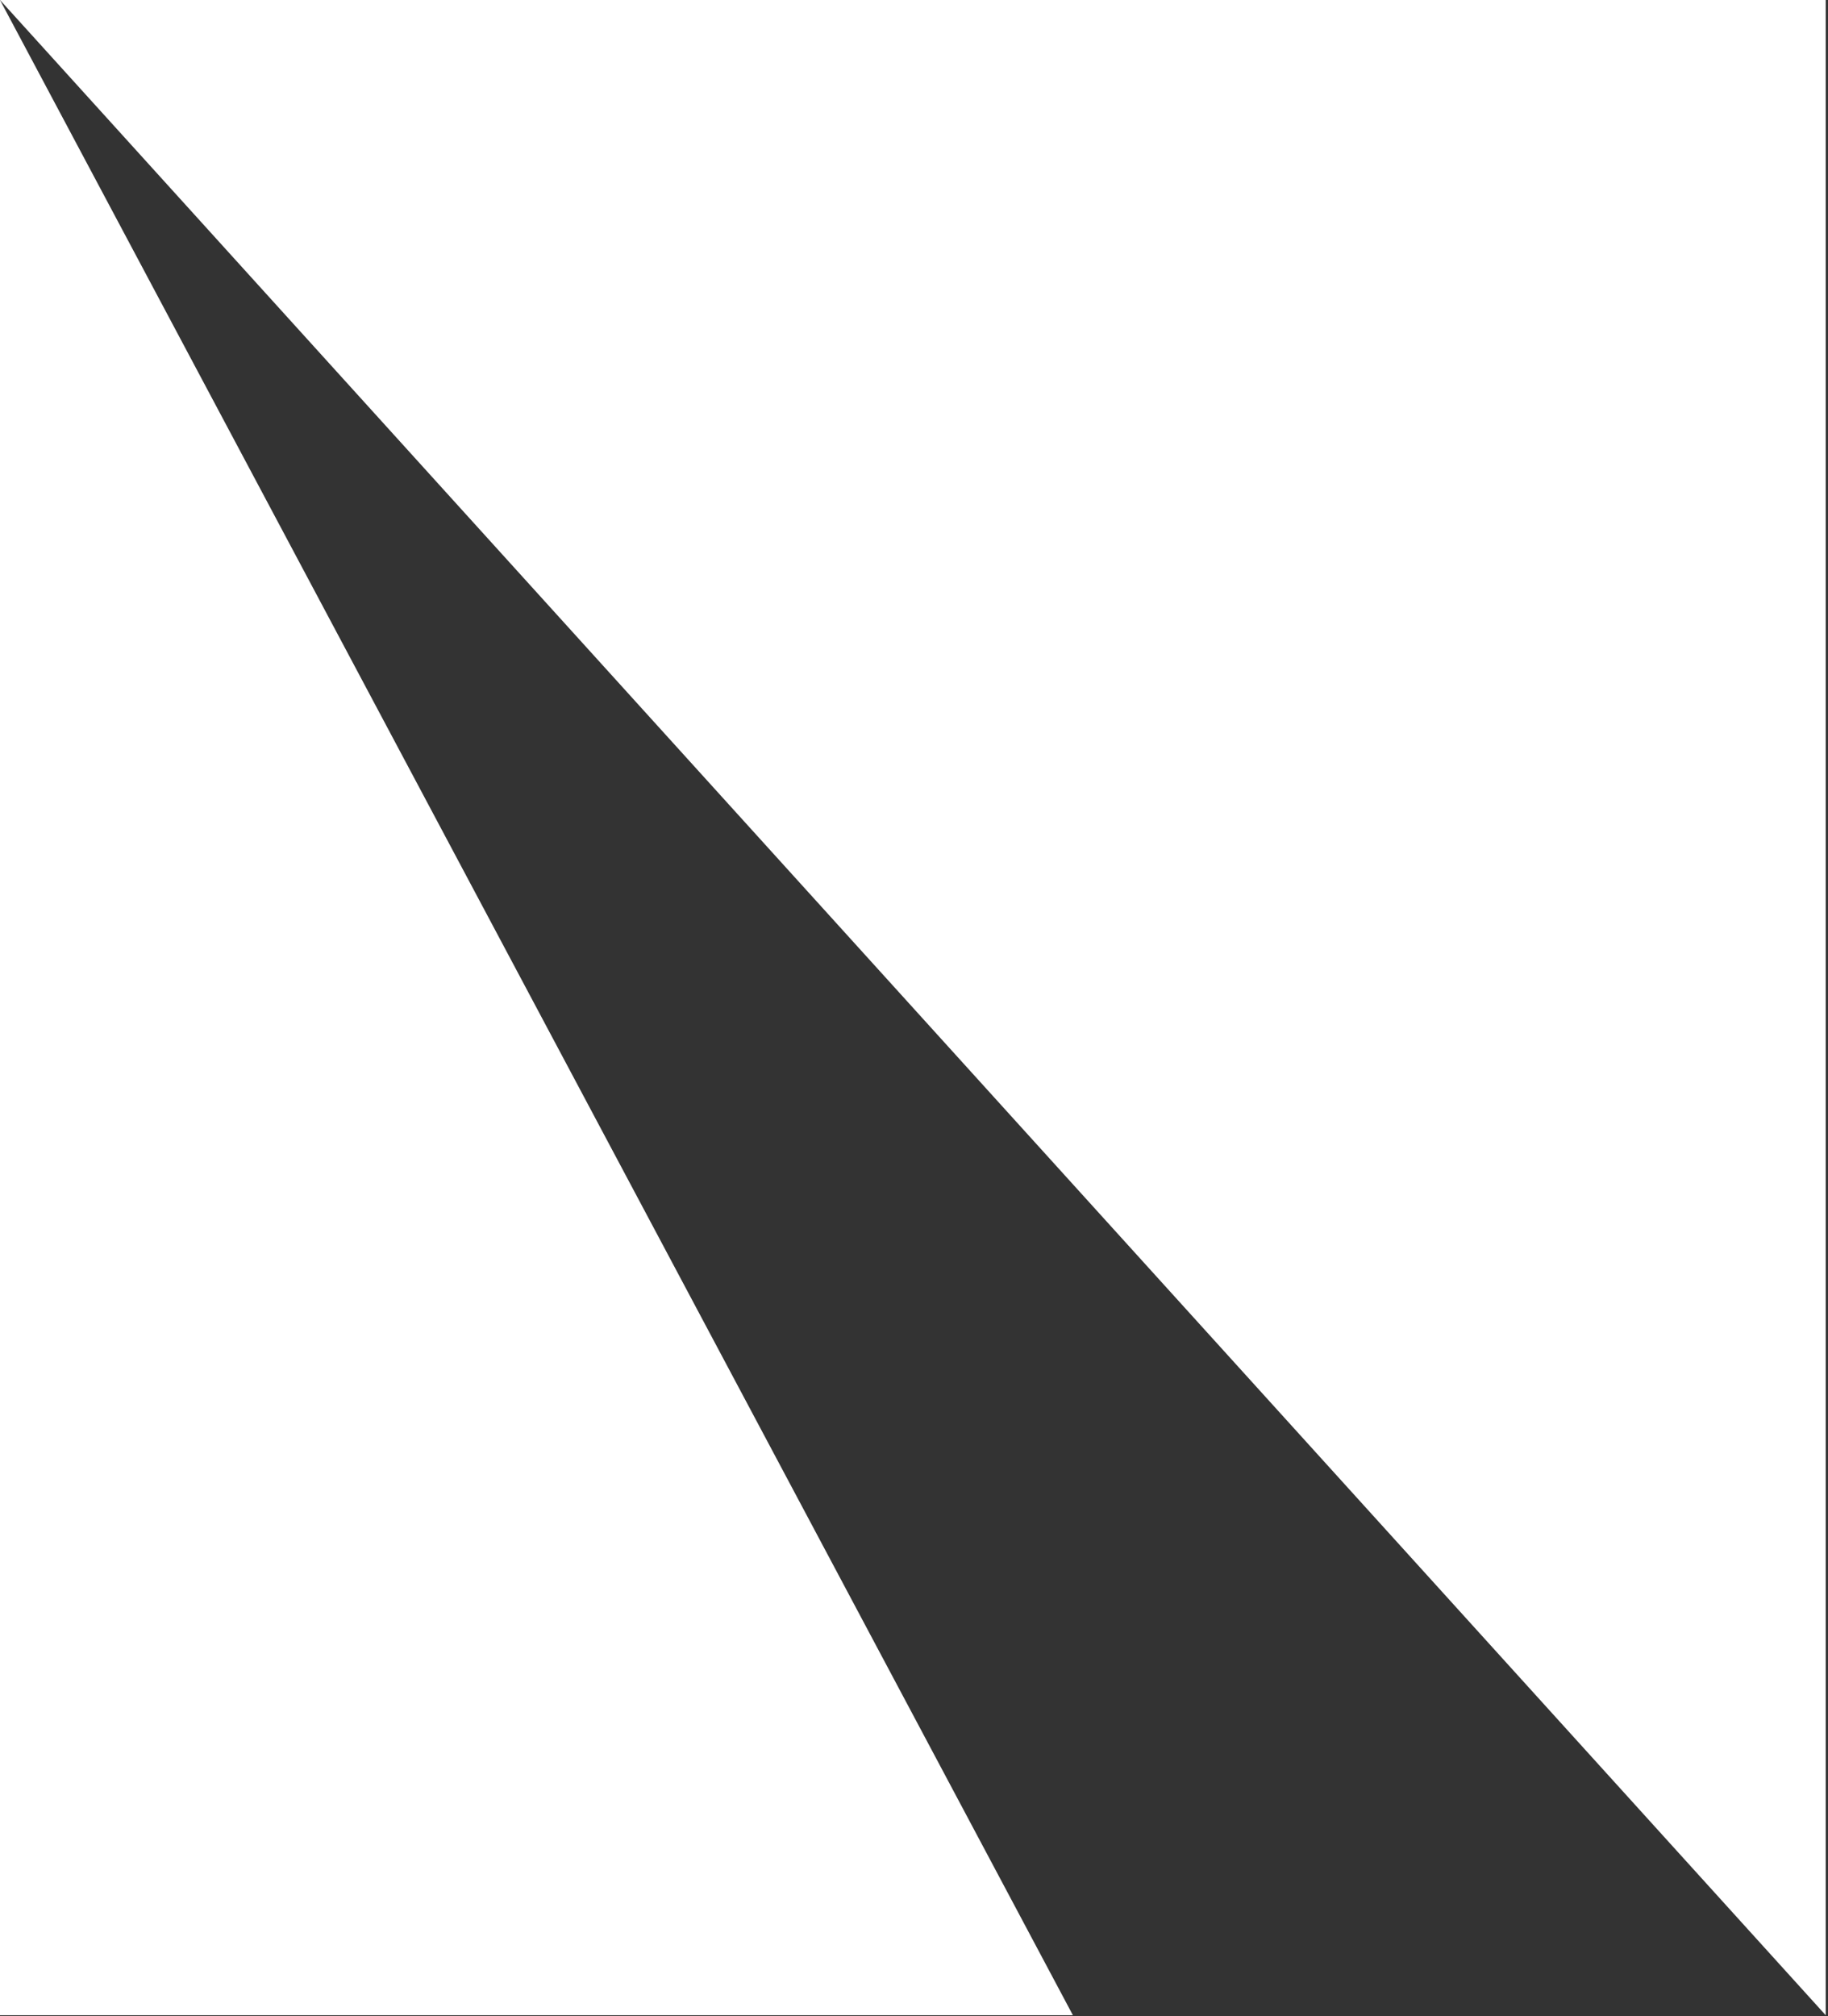 <svg width="78" height="86" viewBox="0 0 78 86" fill="none" xmlns="http://www.w3.org/2000/svg">
<rect x="0" y="0" width="78" height="86" fill="#333333" stroke="none"/>
<g clip-path="url(#clip0_7_990)">
<rect width="78" height="86" fill="transparent"/>
<path d="M45.78 85.954H0V0L45.78 85.954Z" fill="white"/>
<path d="M0 0H77.902V85.954L0 0Z" fill="white"/>
</g>
<defs>
<clipPath id="clip0_7_990">
<rect width="78" height="86" fill="black"/>
</clipPath>
</defs>
</svg>
